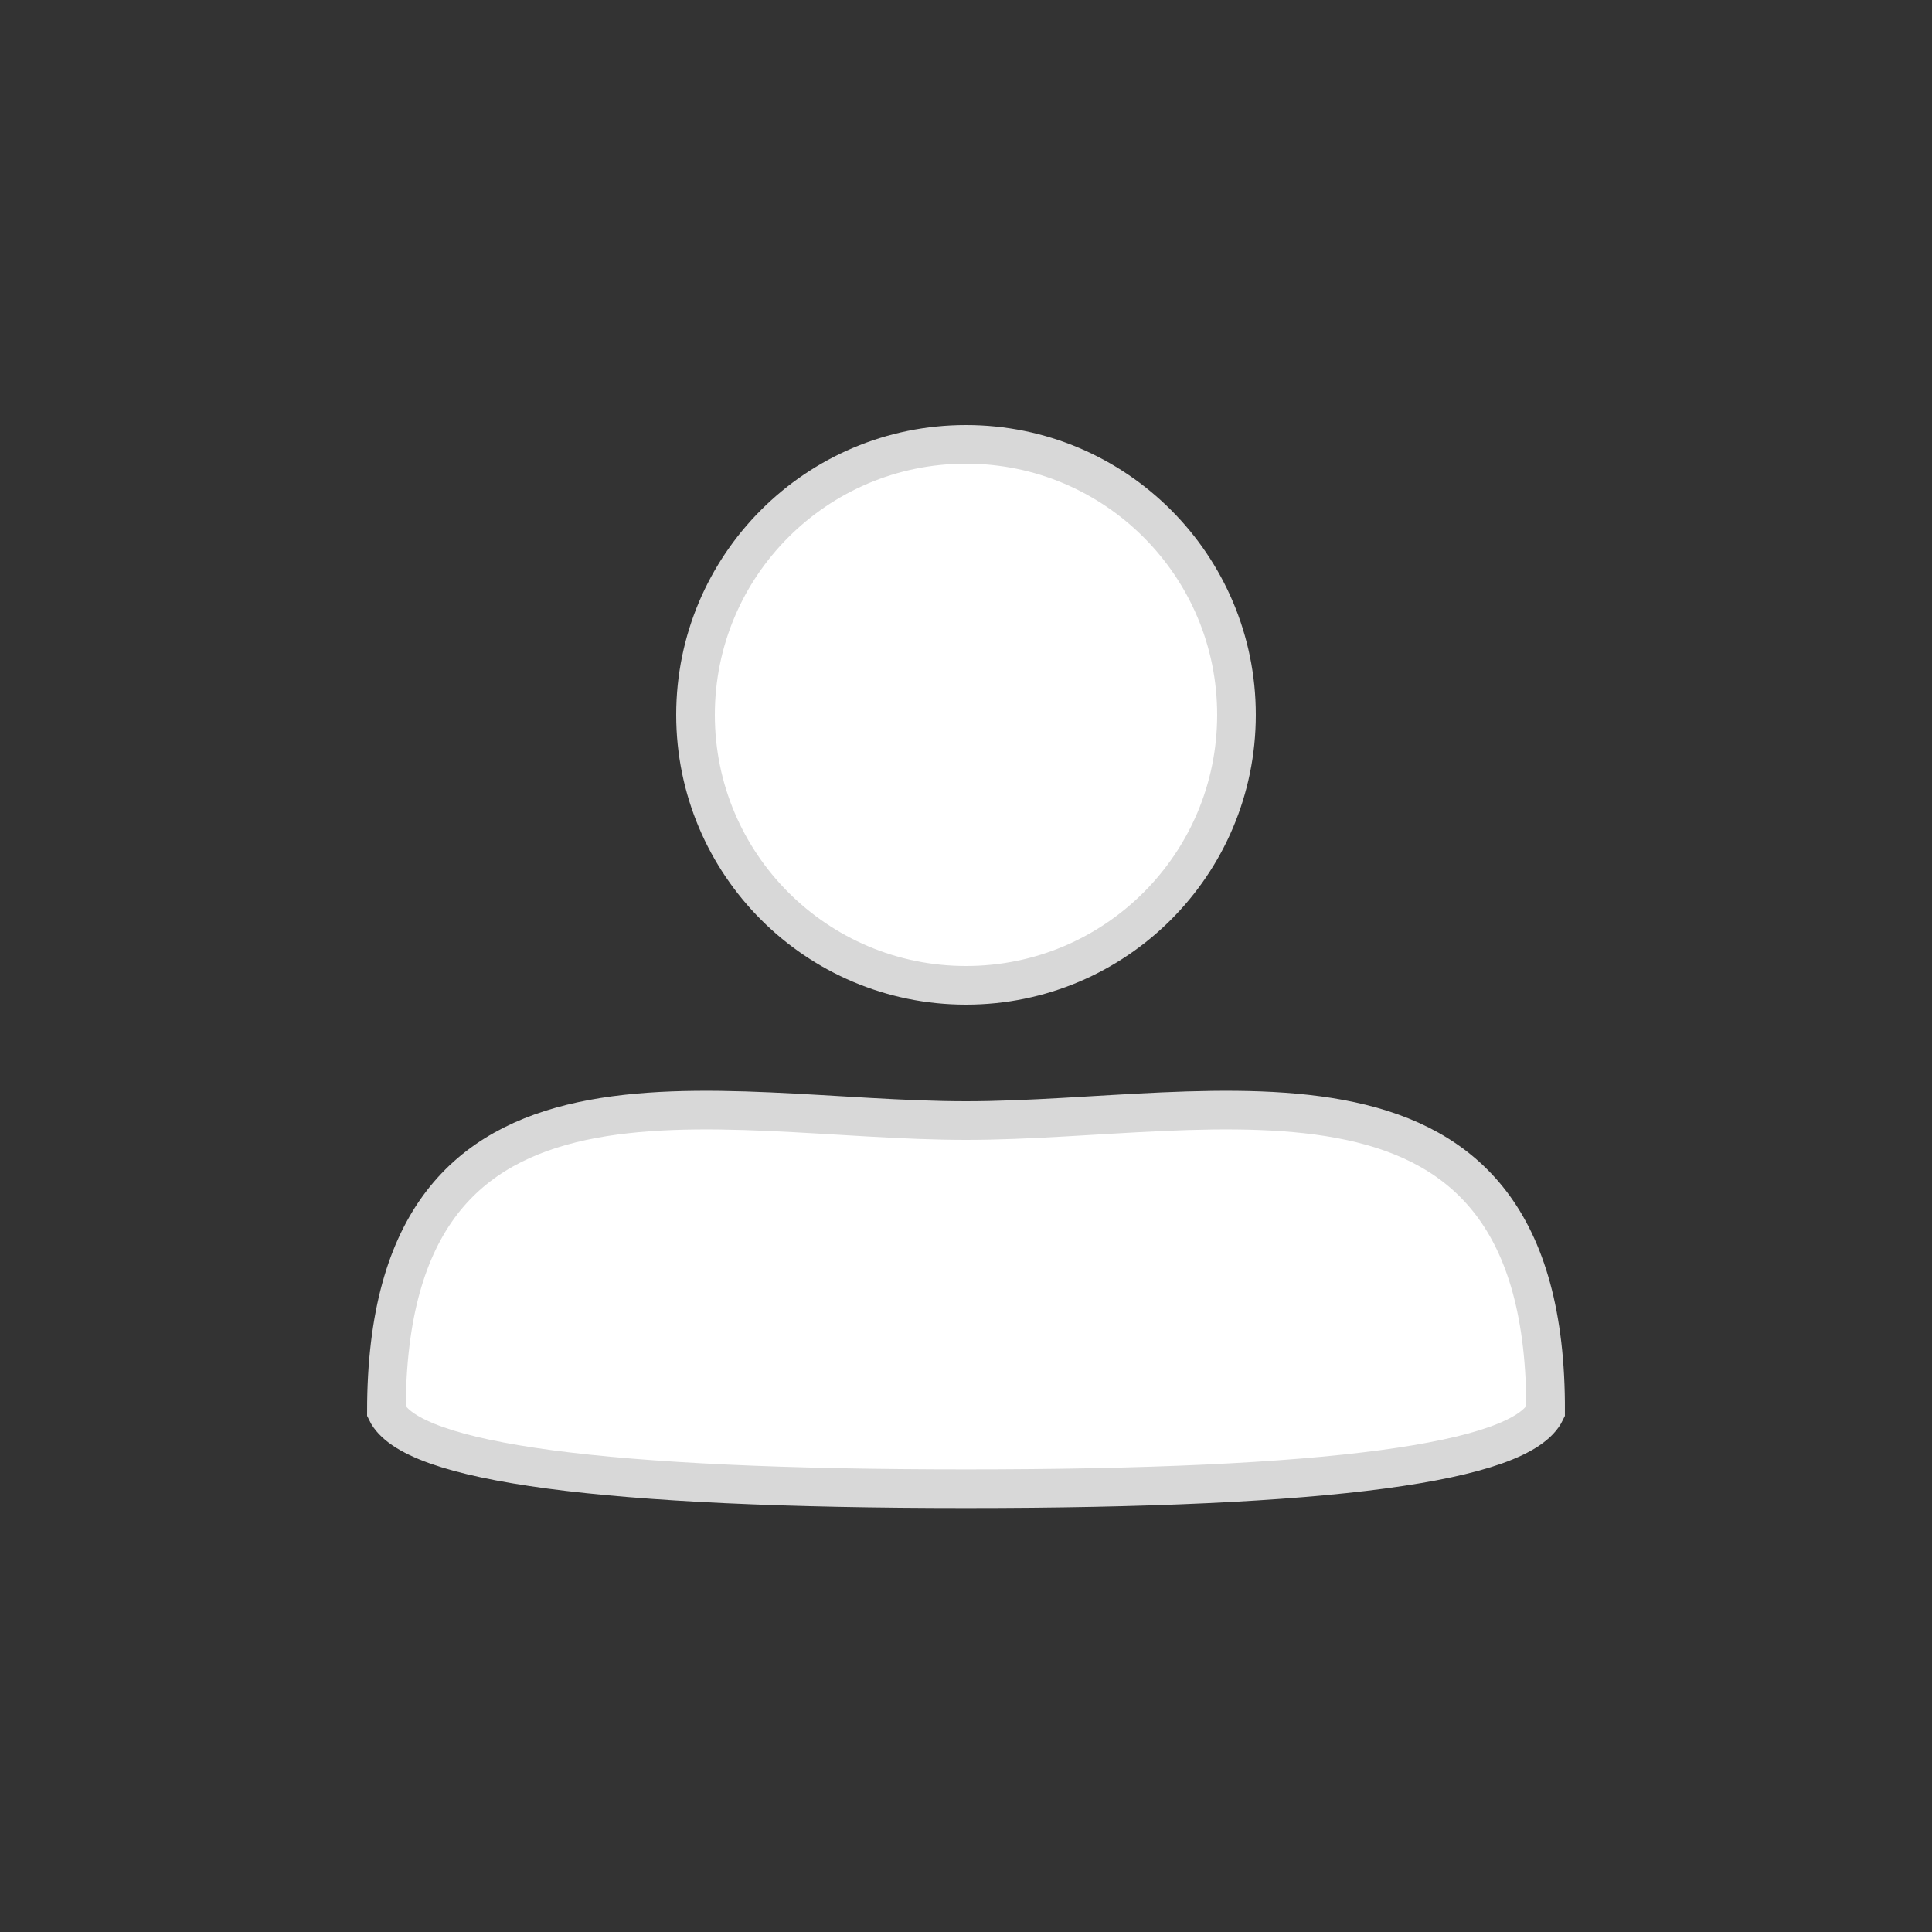 <?xml version="1.0" encoding="UTF-8"?>
<svg width="100px" height="100px" viewBox="0 0 100 100" version="1.1" xmlns="http://www.w3.org/2000/svg" xmlns:xlink="http://www.w3.org/1999/xlink">
    <rect x="0" y="0" width="100" height="100" fill="#333333" stroke="none"/>
    <!-- Generator: Sketch 46.2 (44496) - http://www.bohemiancoding.com/sketch -->
    <title>icon-profile</title>
    <desc>Created with Sketch.</desc>
    <defs></defs>
    <g id="Production" stroke="none" stroke-width="1" fill="none" fill-rule="evenodd">
        <g id="profile-icon">
            <rect id="Shape" x="0" y="0" width="100" height="100"></rect>
            <path d="M50,51 C42.268,51 36,44.732 36,37 C36,29.268 42.268,23 50,23 C57.732,23 64,29.268 64,37 C64,44.732 57.732,51 50,51 Z M50,77.056 C31.274,77.056 21.274,75.722 20,73.056 C20,53.056 37,58 50,58 C63,58 80.08,53.056 80,73.056 C78.726,75.722 68.726,77.056 50,77.056 Z" id="Shape" stroke="#D8D8D8" stroke-width="2" fill="#FFFFFF"></path>
        </g>
    </g>
</svg>